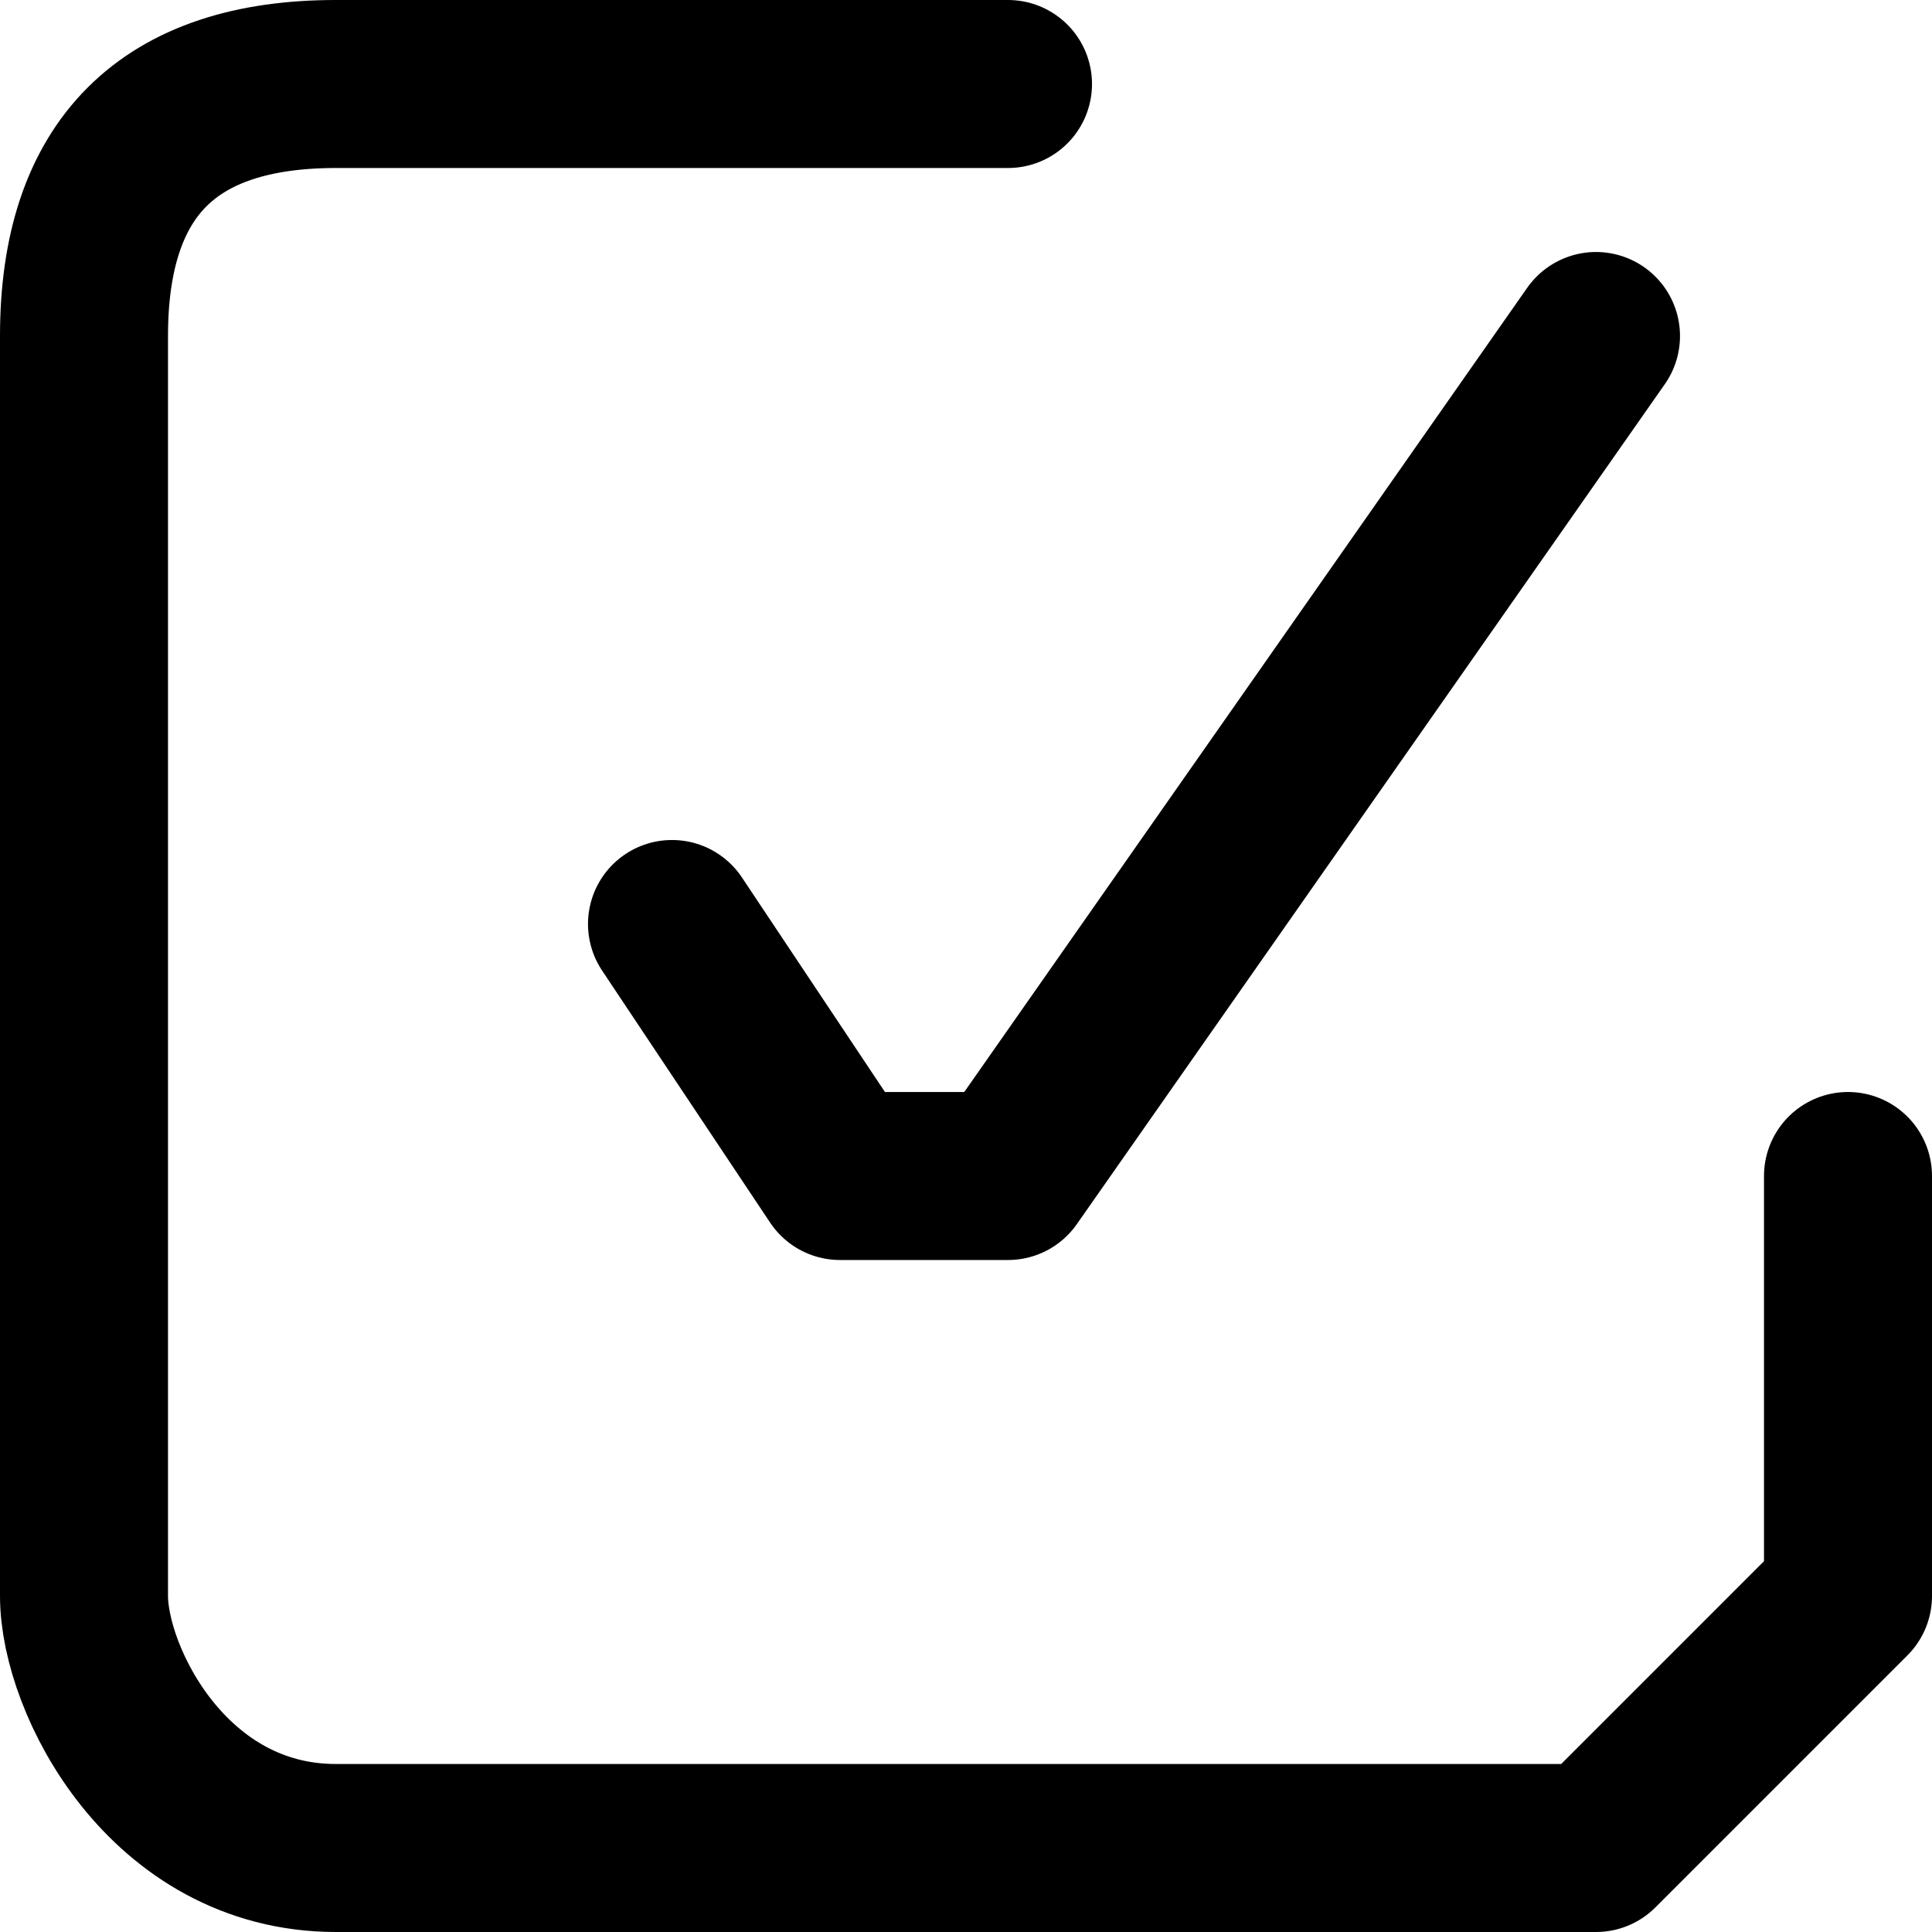<svg xmlns="http://www.w3.org/2000/svg" viewBox="0 0 23 23"><g fill="none" stroke="currentColor" stroke-linecap="round" stroke-linejoin="round" stroke-width="2"><path d="M8 11l2 3h2l7-10" vector-effect="non-scaling-stroke"/><path d="M22 14v5l-3 3H4c-2 0-3-2-3-3V4c0-2 1-3 3-3h8" vector-effect="non-scaling-stroke"/></g></svg>
